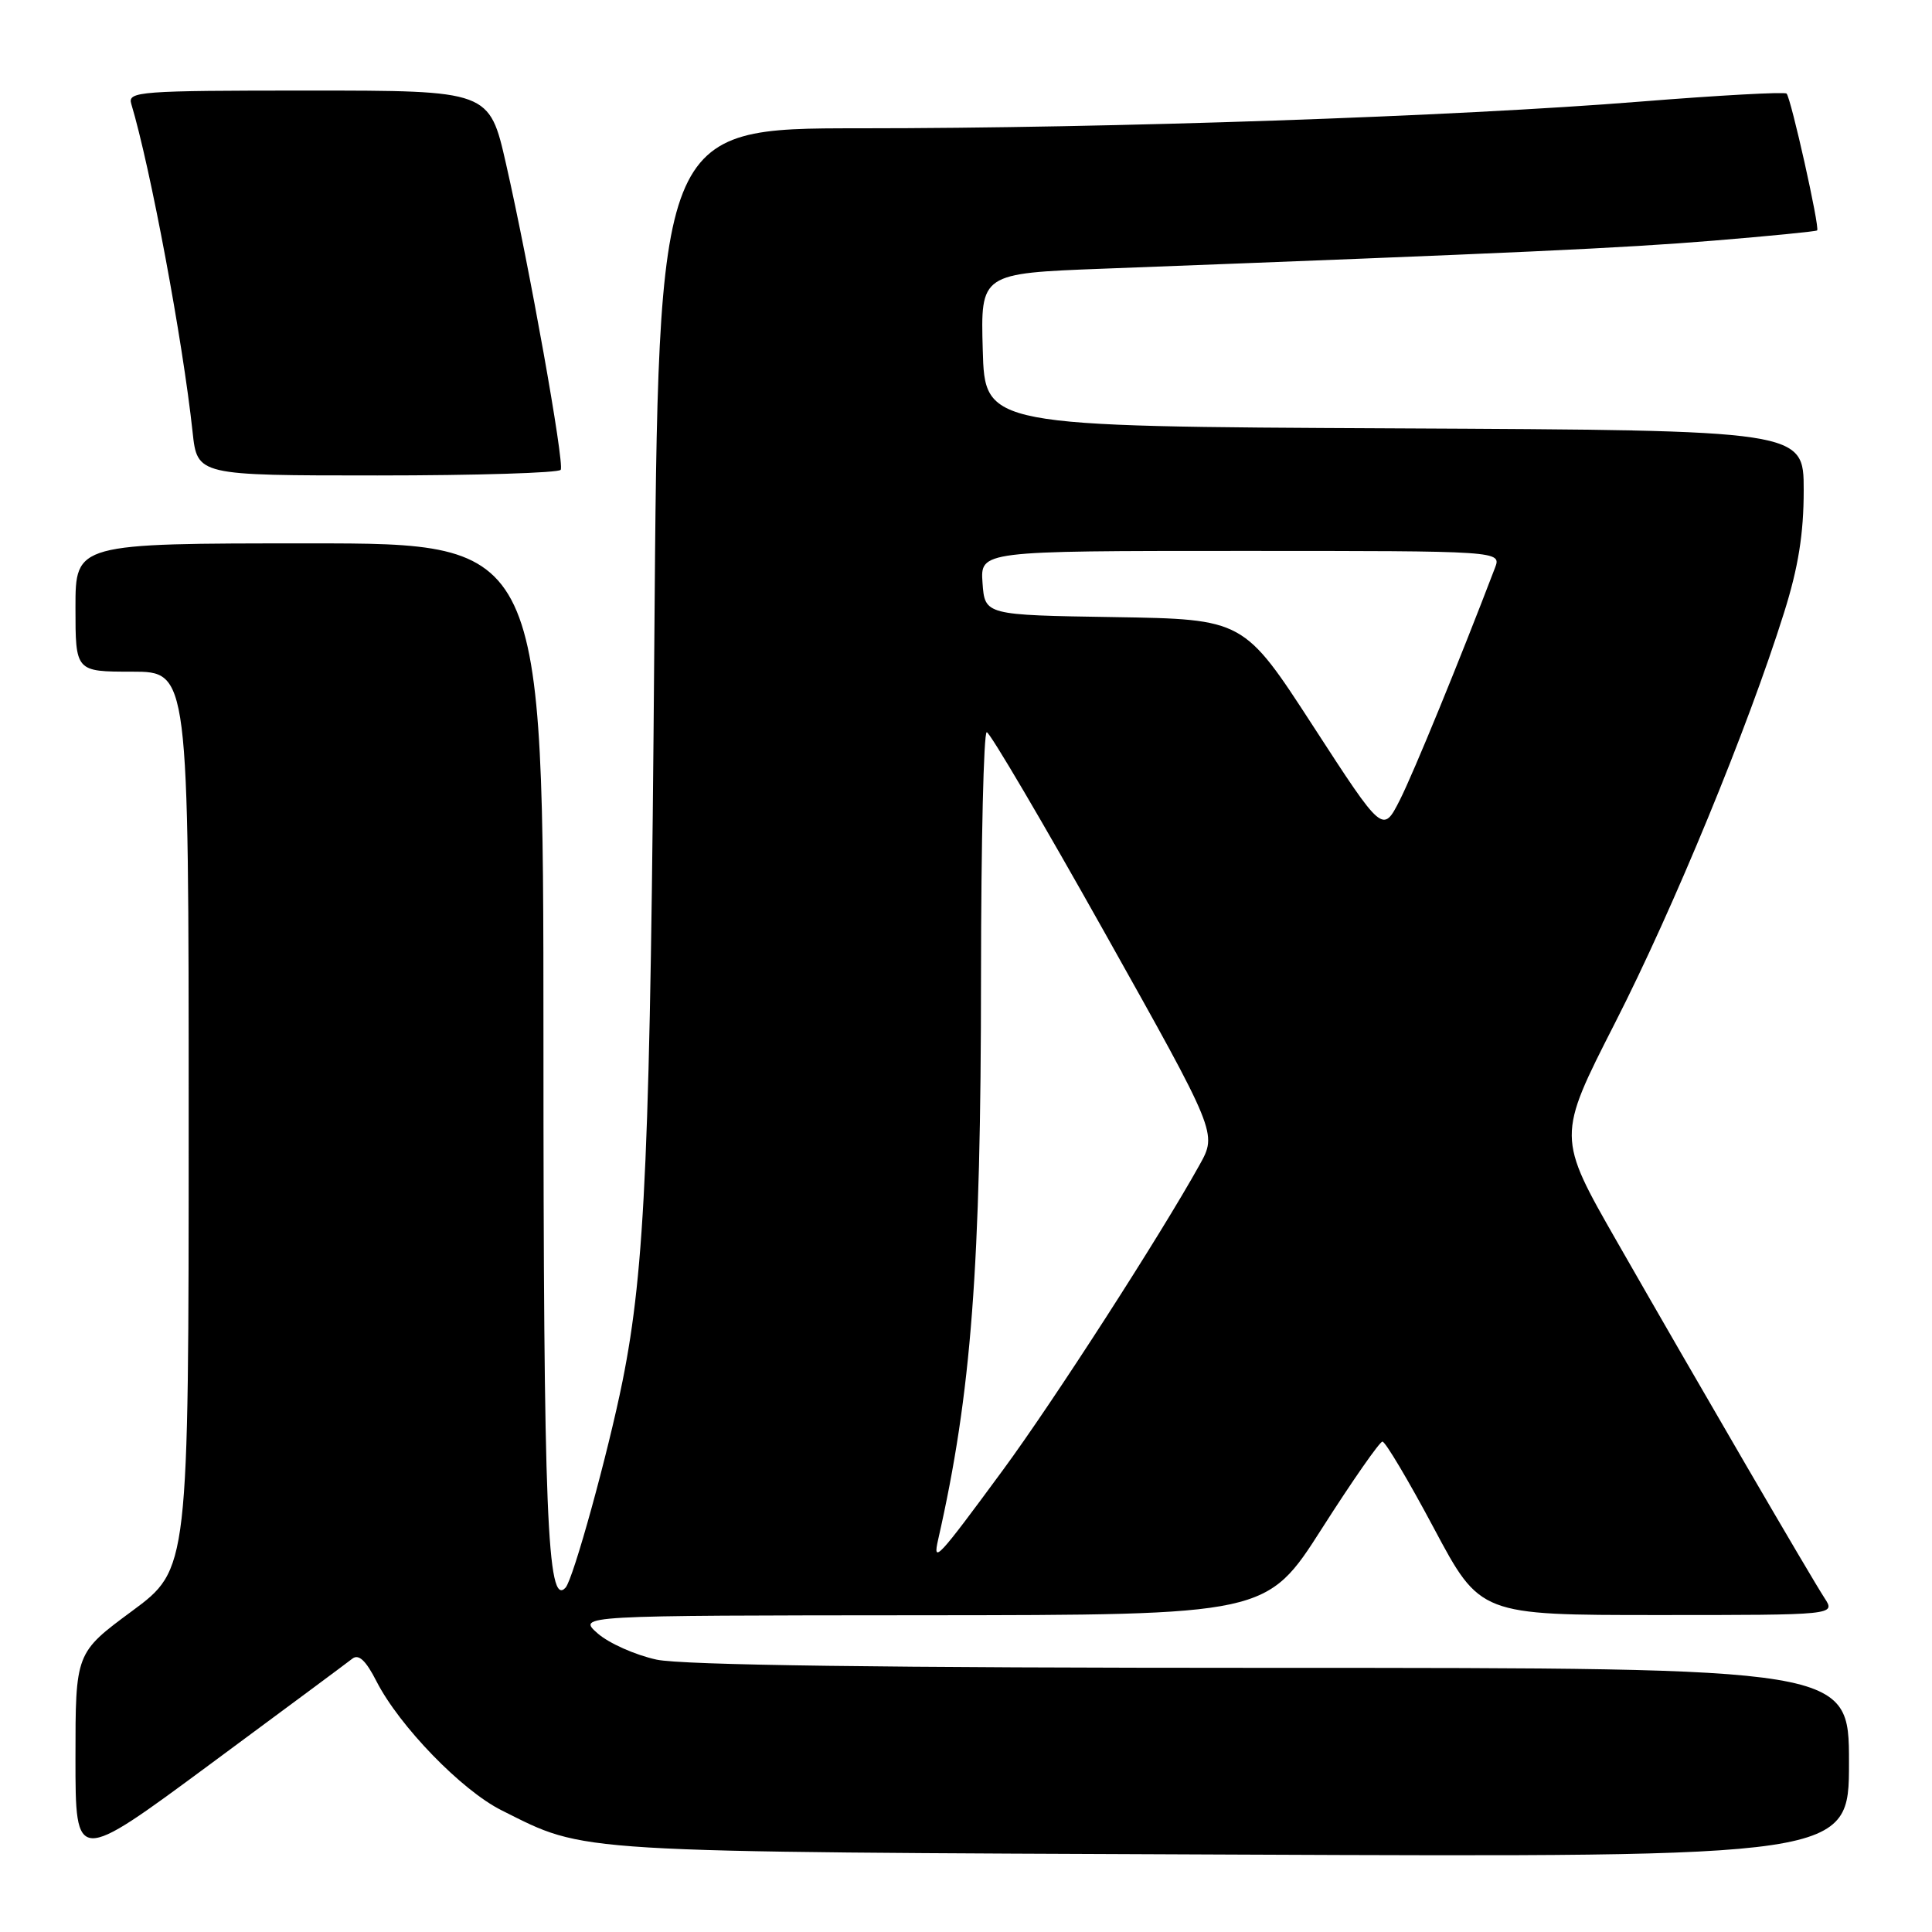 <?xml version="1.0" encoding="UTF-8" standalone="no"?>
<!DOCTYPE svg PUBLIC "-//W3C//DTD SVG 1.1//EN" "http://www.w3.org/Graphics/SVG/1.1/DTD/svg11.dtd" >
<svg xmlns="http://www.w3.org/2000/svg" xmlns:xlink="http://www.w3.org/1999/xlink" version="1.1" viewBox="0 0 256 256">
 <g >
 <path fill="currentColor"
d=" M 46.69 219.78 C 47.53 219.13 48.48 220.02 49.89 222.79 C 52.92 228.72 61.18 237.24 66.47 239.88 C 77.84 245.56 74.74 245.37 163.25 245.74 C 245.00 246.09 245.00 246.09 245.00 233.54 C 245.00 221.00 245.00 221.00 168.55 221.00 C 116.96 221.00 90.44 220.64 87.00 219.91 C 84.19 219.30 80.68 217.74 79.20 216.44 C 76.50 214.06 76.50 214.06 122.17 214.03 C 167.84 214.00 167.84 214.00 175.17 202.52 C 179.20 196.20 182.81 191.03 183.18 191.02 C 183.56 191.01 186.63 196.17 190.00 202.50 C 196.13 214.00 196.13 214.00 219.68 214.00 C 243.23 214.00 243.23 214.00 241.76 211.75 C 239.95 208.98 225.02 183.34 214.28 164.56 C 206.31 150.63 206.31 150.63 213.99 135.56 C 221.76 120.34 231.61 96.43 236.39 81.20 C 238.29 75.17 239.00 70.72 239.00 64.96 C 239.00 57.02 239.00 57.02 184.75 56.76 C 130.50 56.50 130.50 56.50 130.22 46.36 C 129.93 36.22 129.93 36.22 146.22 35.60 C 201.65 33.49 214.89 32.88 227.00 31.89 C 234.43 31.28 240.63 30.67 240.78 30.53 C 241.16 30.18 237.31 12.98 236.73 12.40 C 236.48 12.15 227.78 12.63 217.39 13.46 C 192.77 15.44 147.32 17.00 113.86 17.00 C 87.23 17.00 87.23 17.00 86.70 85.25 C 86.18 152.27 85.50 168.01 82.49 183.00 C 80.57 192.54 75.97 209.23 74.94 210.37 C 72.51 213.07 72.01 200.65 72.01 137.75 C 72.00 72.00 72.00 72.00 41.00 72.00 C 10.00 72.00 10.00 72.00 10.00 80.50 C 10.00 89.00 10.00 89.00 17.50 89.00 C 25.00 89.00 25.00 89.00 25.00 148.46 C 25.00 207.92 25.00 207.92 17.50 213.47 C 10.00 219.01 10.00 219.01 10.00 232.99 C 10.00 246.96 10.00 246.96 27.75 233.84 C 37.51 226.62 46.04 220.30 46.69 219.78 Z  M 74.30 62.25 C 74.80 61.35 70.14 35.28 67.05 21.71 C 64.84 12.00 64.84 12.00 40.85 12.00 C 18.47 12.00 16.90 12.12 17.39 13.75 C 19.93 22.20 24.21 45.08 25.52 57.25 C 26.14 63.00 26.14 63.00 50.01 63.00 C 63.14 63.00 74.07 62.66 74.30 62.25 Z  M 124.31 204.00 C 128.72 184.58 129.98 167.95 129.99 129.25 C 130.00 111.51 130.34 97.01 130.75 97.02 C 131.16 97.03 138.20 108.99 146.39 123.60 C 161.28 150.16 161.28 150.16 158.96 154.33 C 153.80 163.63 139.57 185.72 132.87 194.82 C 124.22 206.58 123.56 207.28 124.31 204.00 Z  M 174.02 96.25 C 164.81 82.05 164.81 82.05 147.65 81.77 C 130.50 81.50 130.50 81.50 130.19 77.25 C 129.89 73.00 129.89 73.00 164.42 73.00 C 198.95 73.00 198.95 73.00 198.09 75.25 C 193.39 87.56 187.33 102.35 185.50 105.98 C 183.23 110.45 183.23 110.45 174.02 96.25 Z "/>
</g>
</svg>